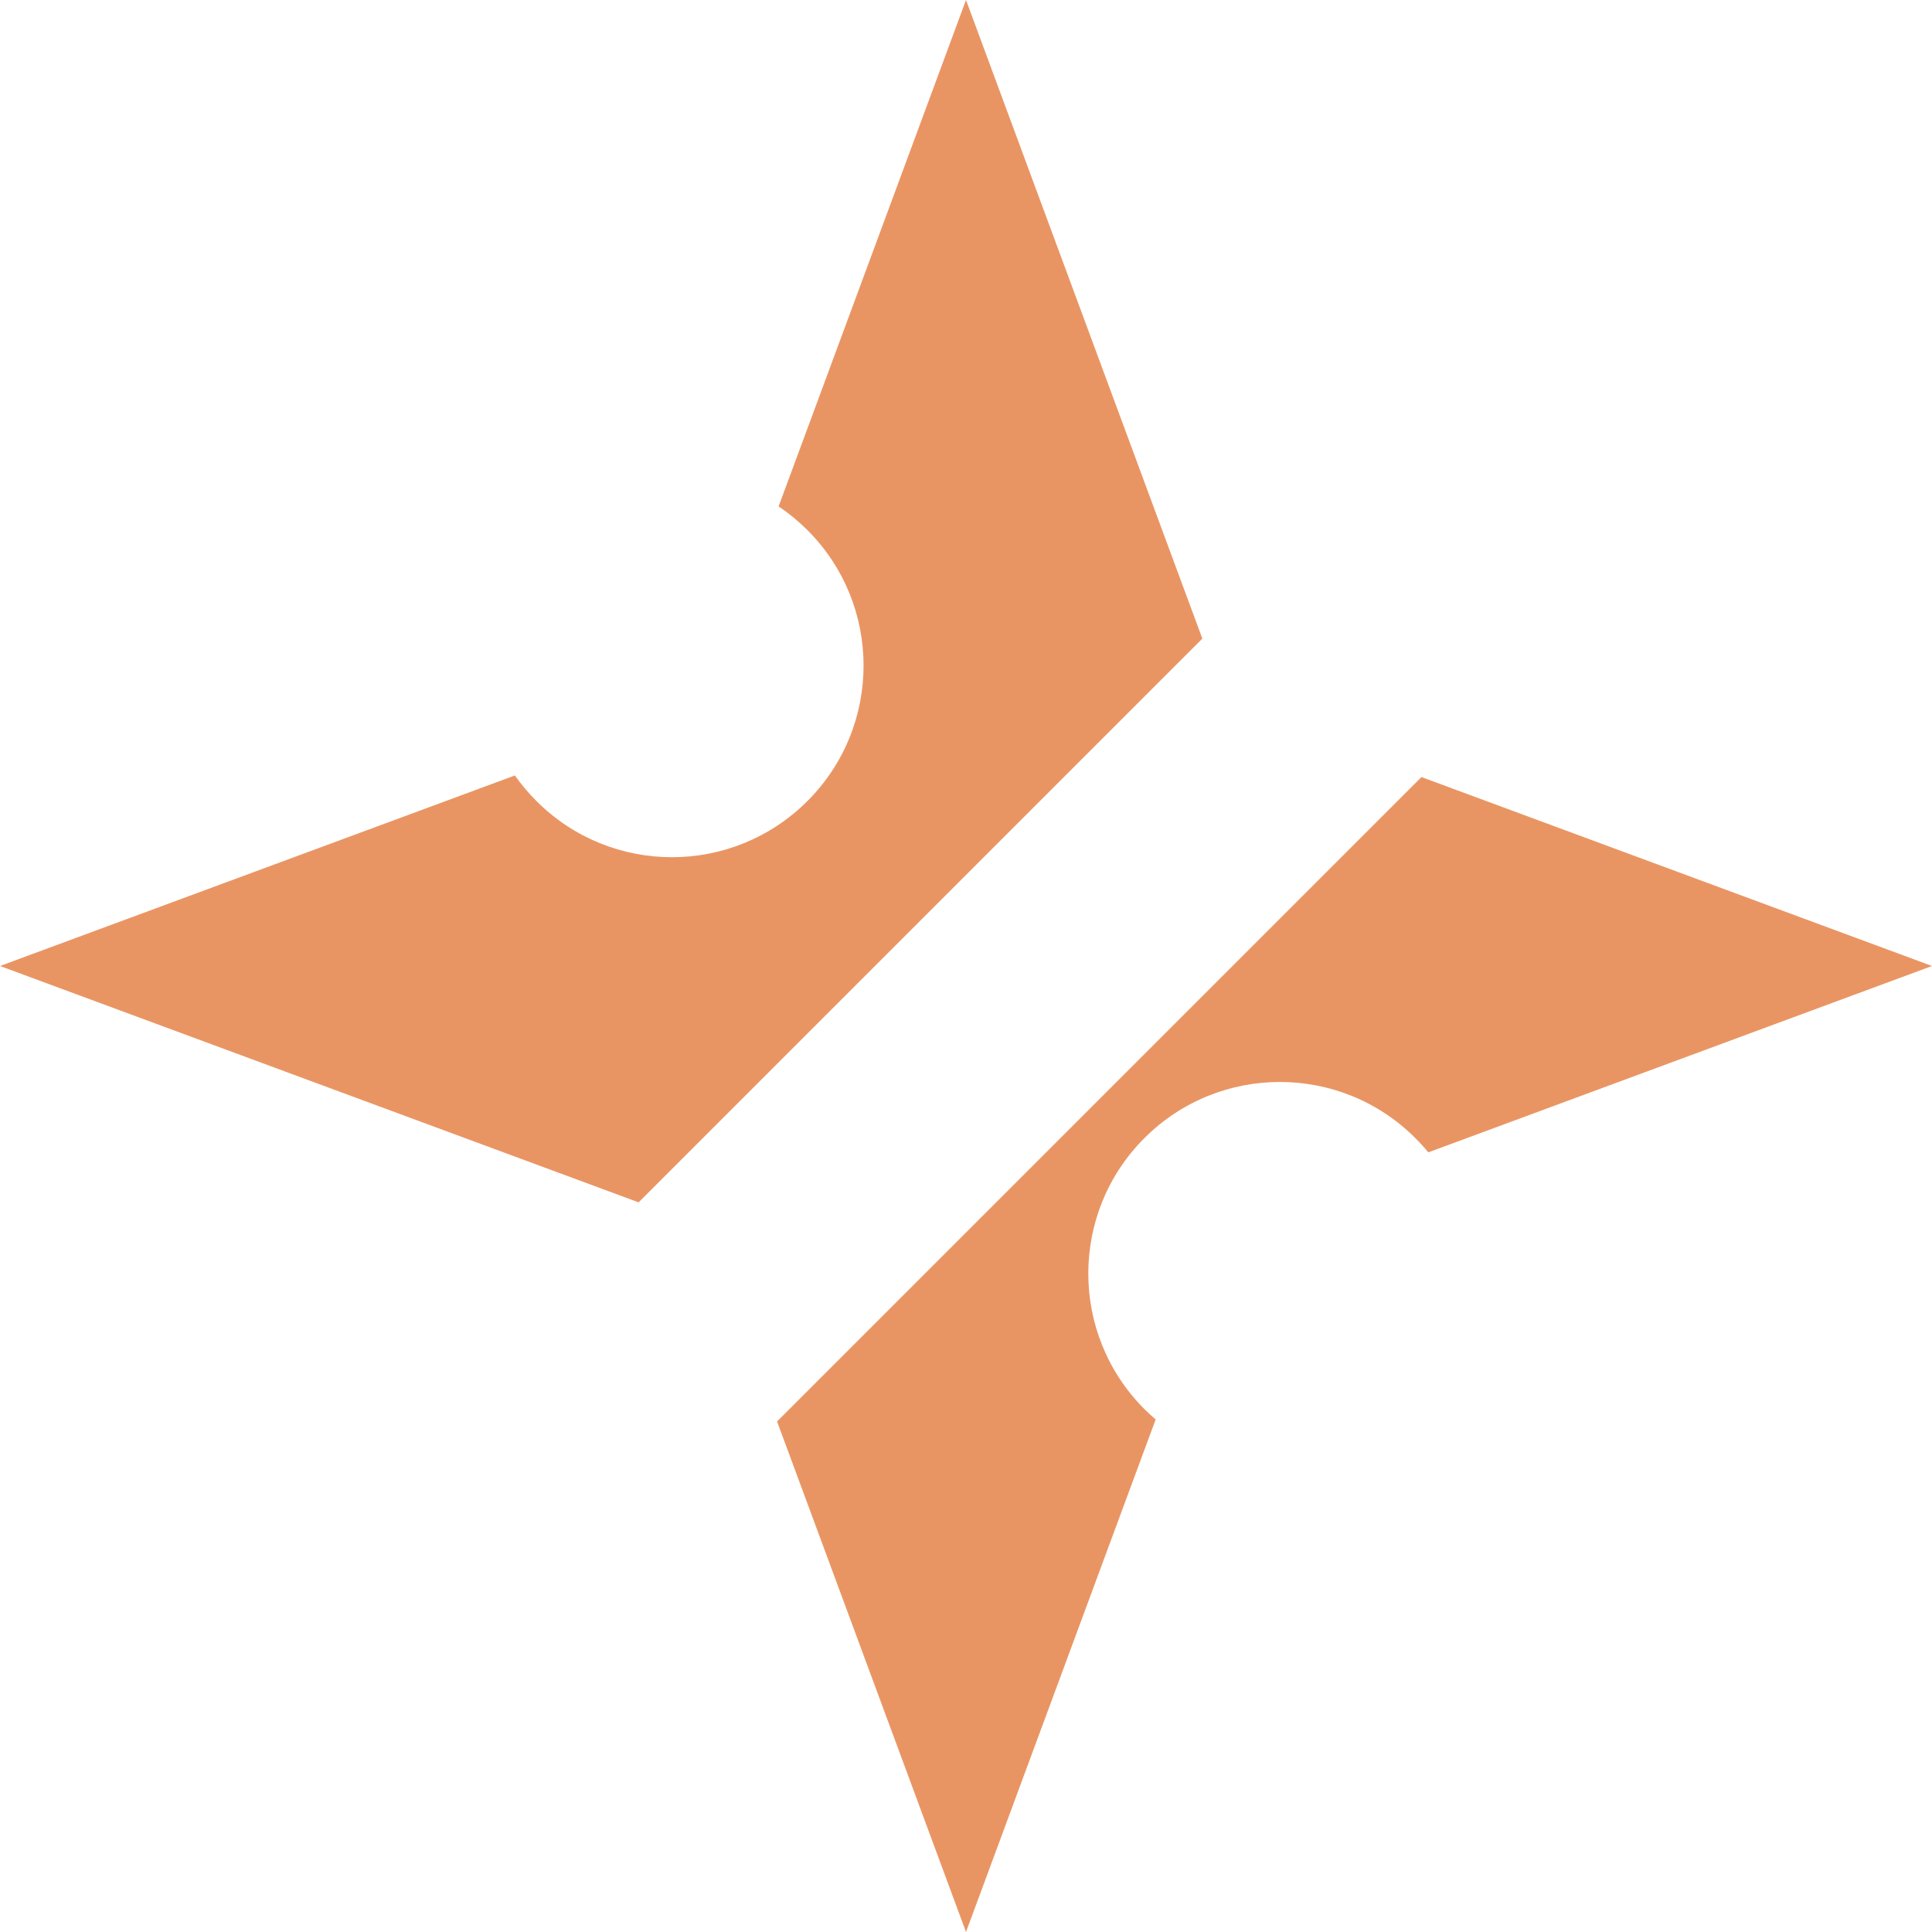 <svg width="24" height="24" viewBox="0 0 24 24" fill="none" xmlns="http://www.w3.org/2000/svg">
<path fill-rule="evenodd" clip-rule="evenodd" d="M14.936 7.933L12 0L9.672 6.291C9.798 6.375 9.918 6.474 10.03 6.585C10.96 7.515 10.96 9.022 10.03 9.951C9.1 10.881 7.593 10.881 6.664 9.951C6.564 9.851 6.475 9.745 6.396 9.633L0 12L7.933 14.936L14.936 7.933ZM17.658 9.653L9.653 17.658L12 24L14.356 17.633C14.308 17.592 14.261 17.549 14.216 17.504C13.287 16.574 13.287 15.067 14.216 14.138C15.146 13.208 16.653 13.208 17.582 14.138C17.639 14.195 17.693 14.254 17.743 14.315L24 12L17.658 9.653Z" fill="#E99563"/>
</svg>
